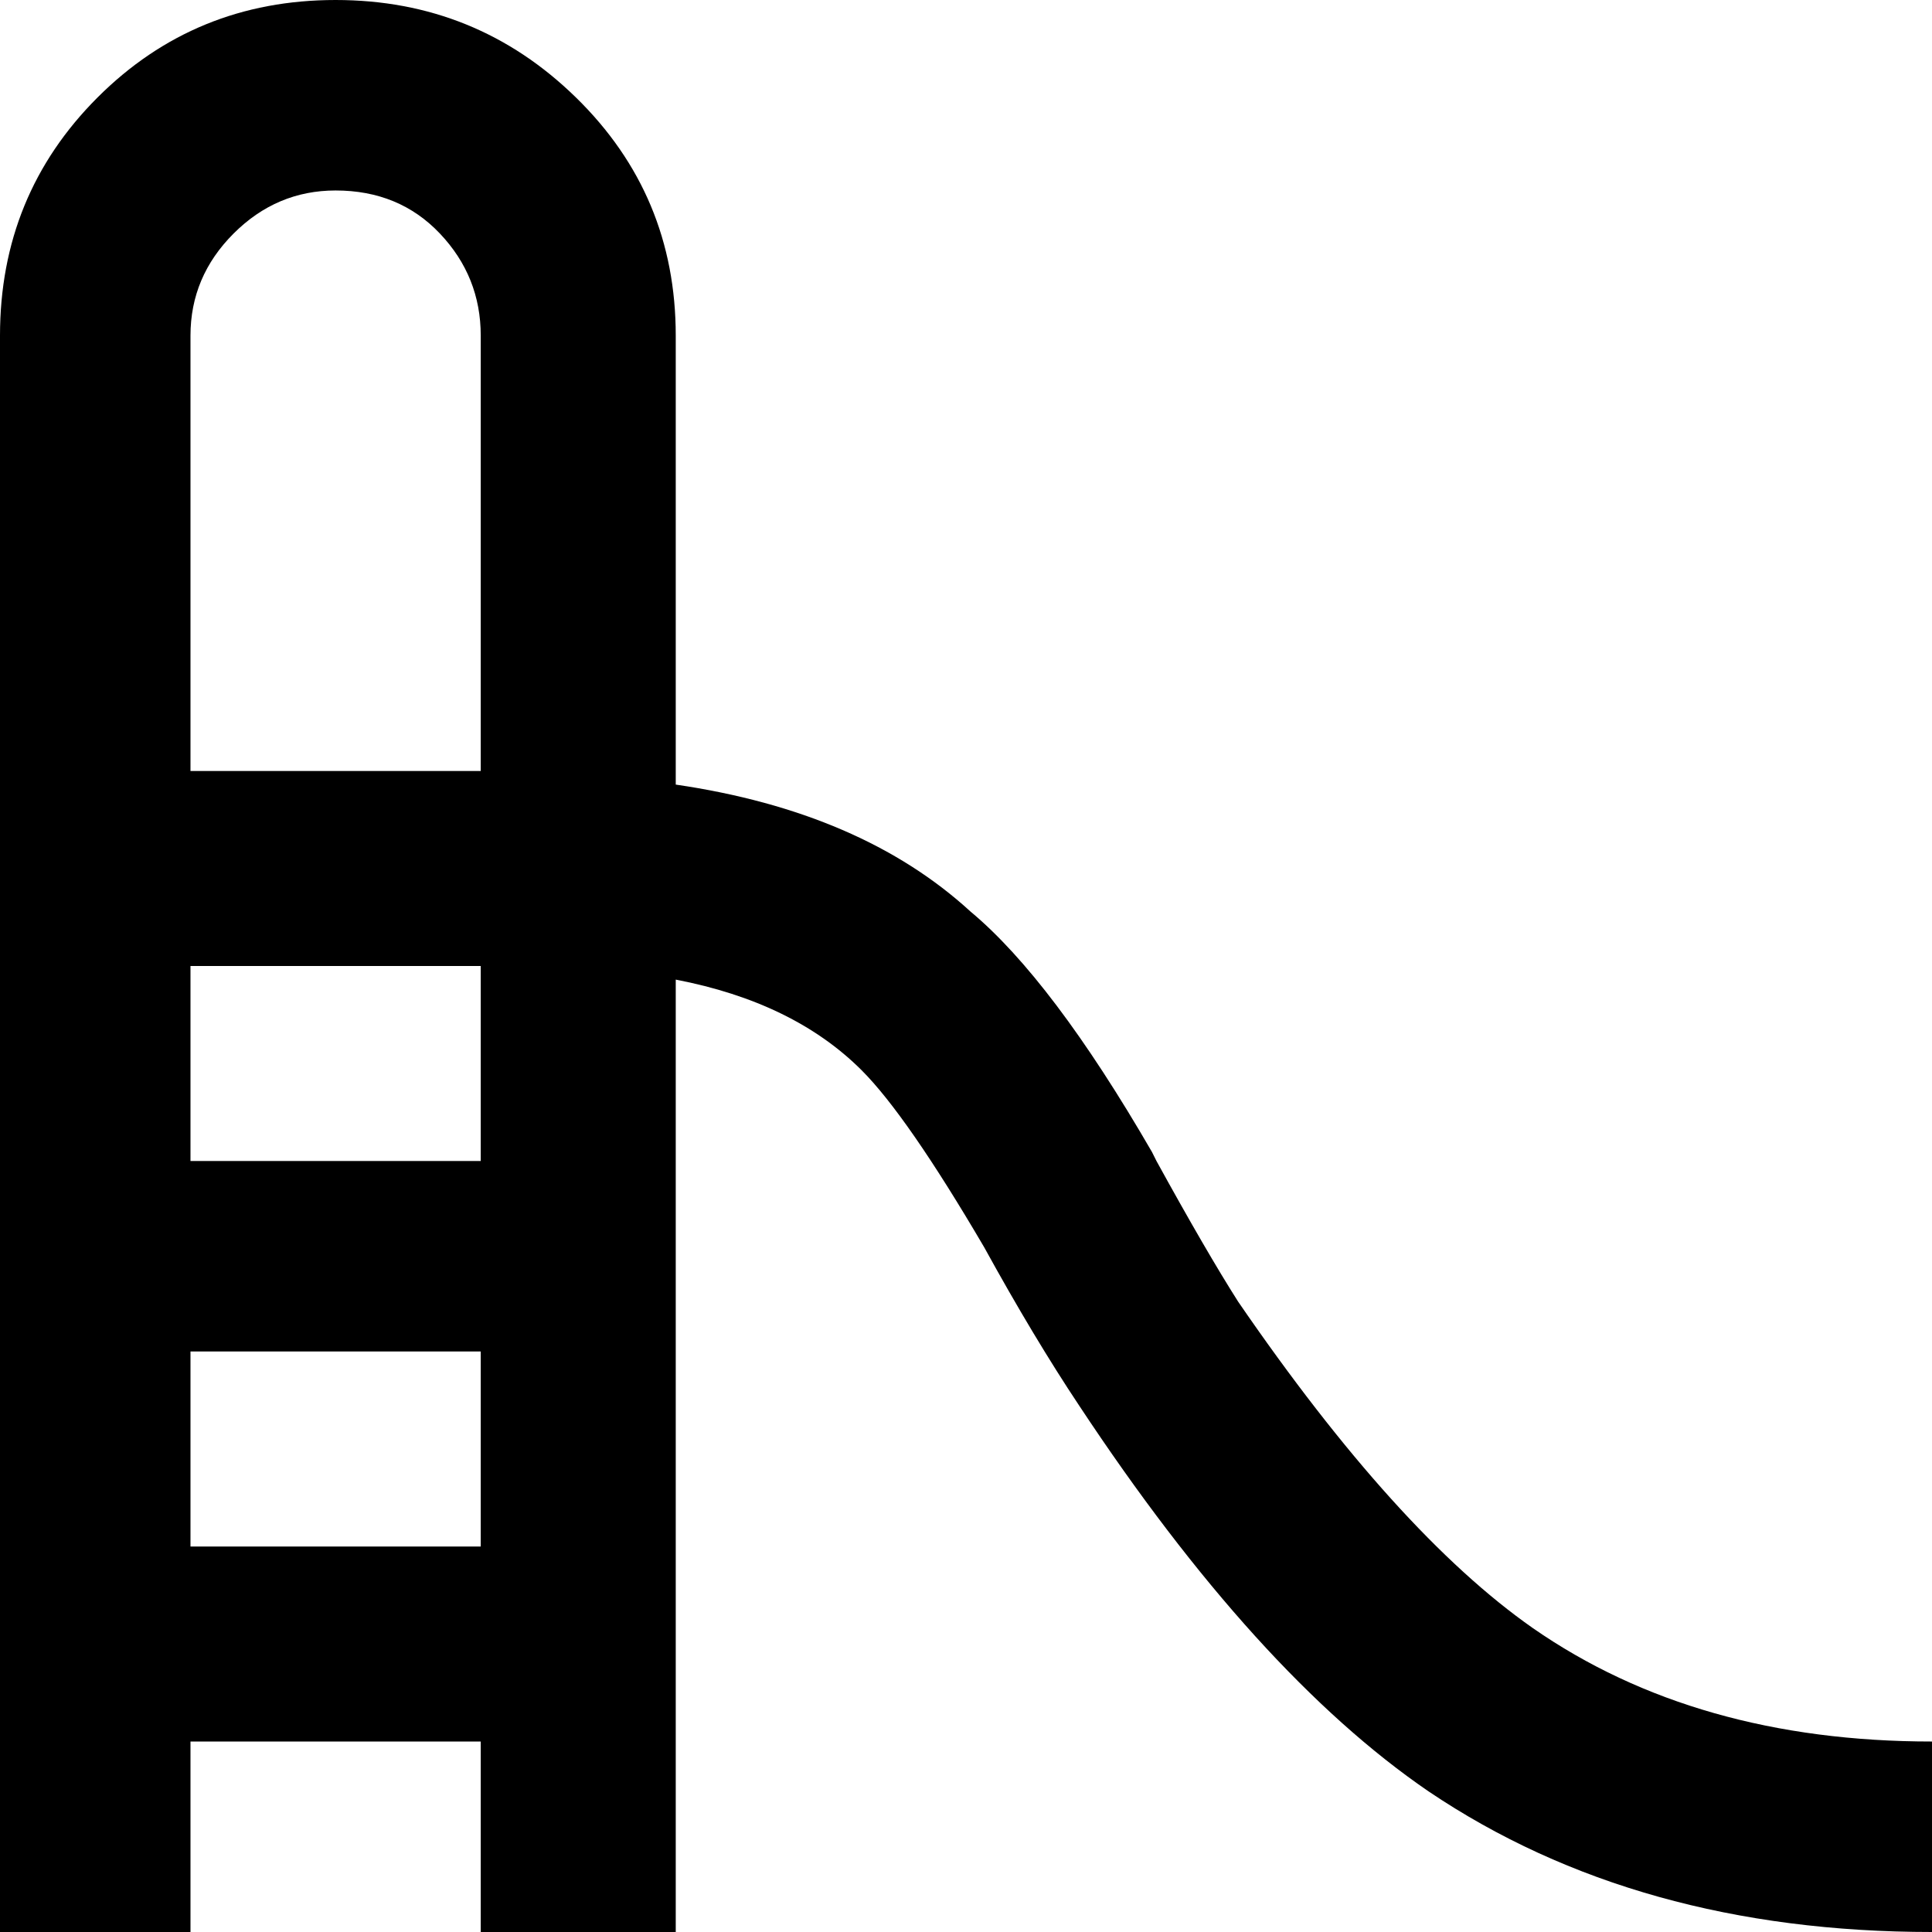 <svg xmlns="http://www.w3.org/2000/svg" viewBox="43 -21 426 426">
      <g transform="scale(1 -1) translate(0 -384)">
        <path d="M316 118Q309 129 298 149L297 151Q275 189 257 204Q233 226 192 232V331Q192 362 170.0 383.5Q148 405 117.0 405.0Q86 405 64.5 383.5Q43 362 43 331V-21H85V21H149V-21H192V189Q218 184 233 169Q243 159 260 130Q271 110 281 95Q320 36 358 10Q404 -21 469 -21V21Q417 21 381 46Q351 67 316 118ZM117 363Q131 363 140.0 353.5Q149 344 149 331V235H85V331Q85 344 94.5 353.5Q104 363 117 363ZM85 64V107H149V64ZM149 149H85V192H149Z" />
      </g>
    </svg>